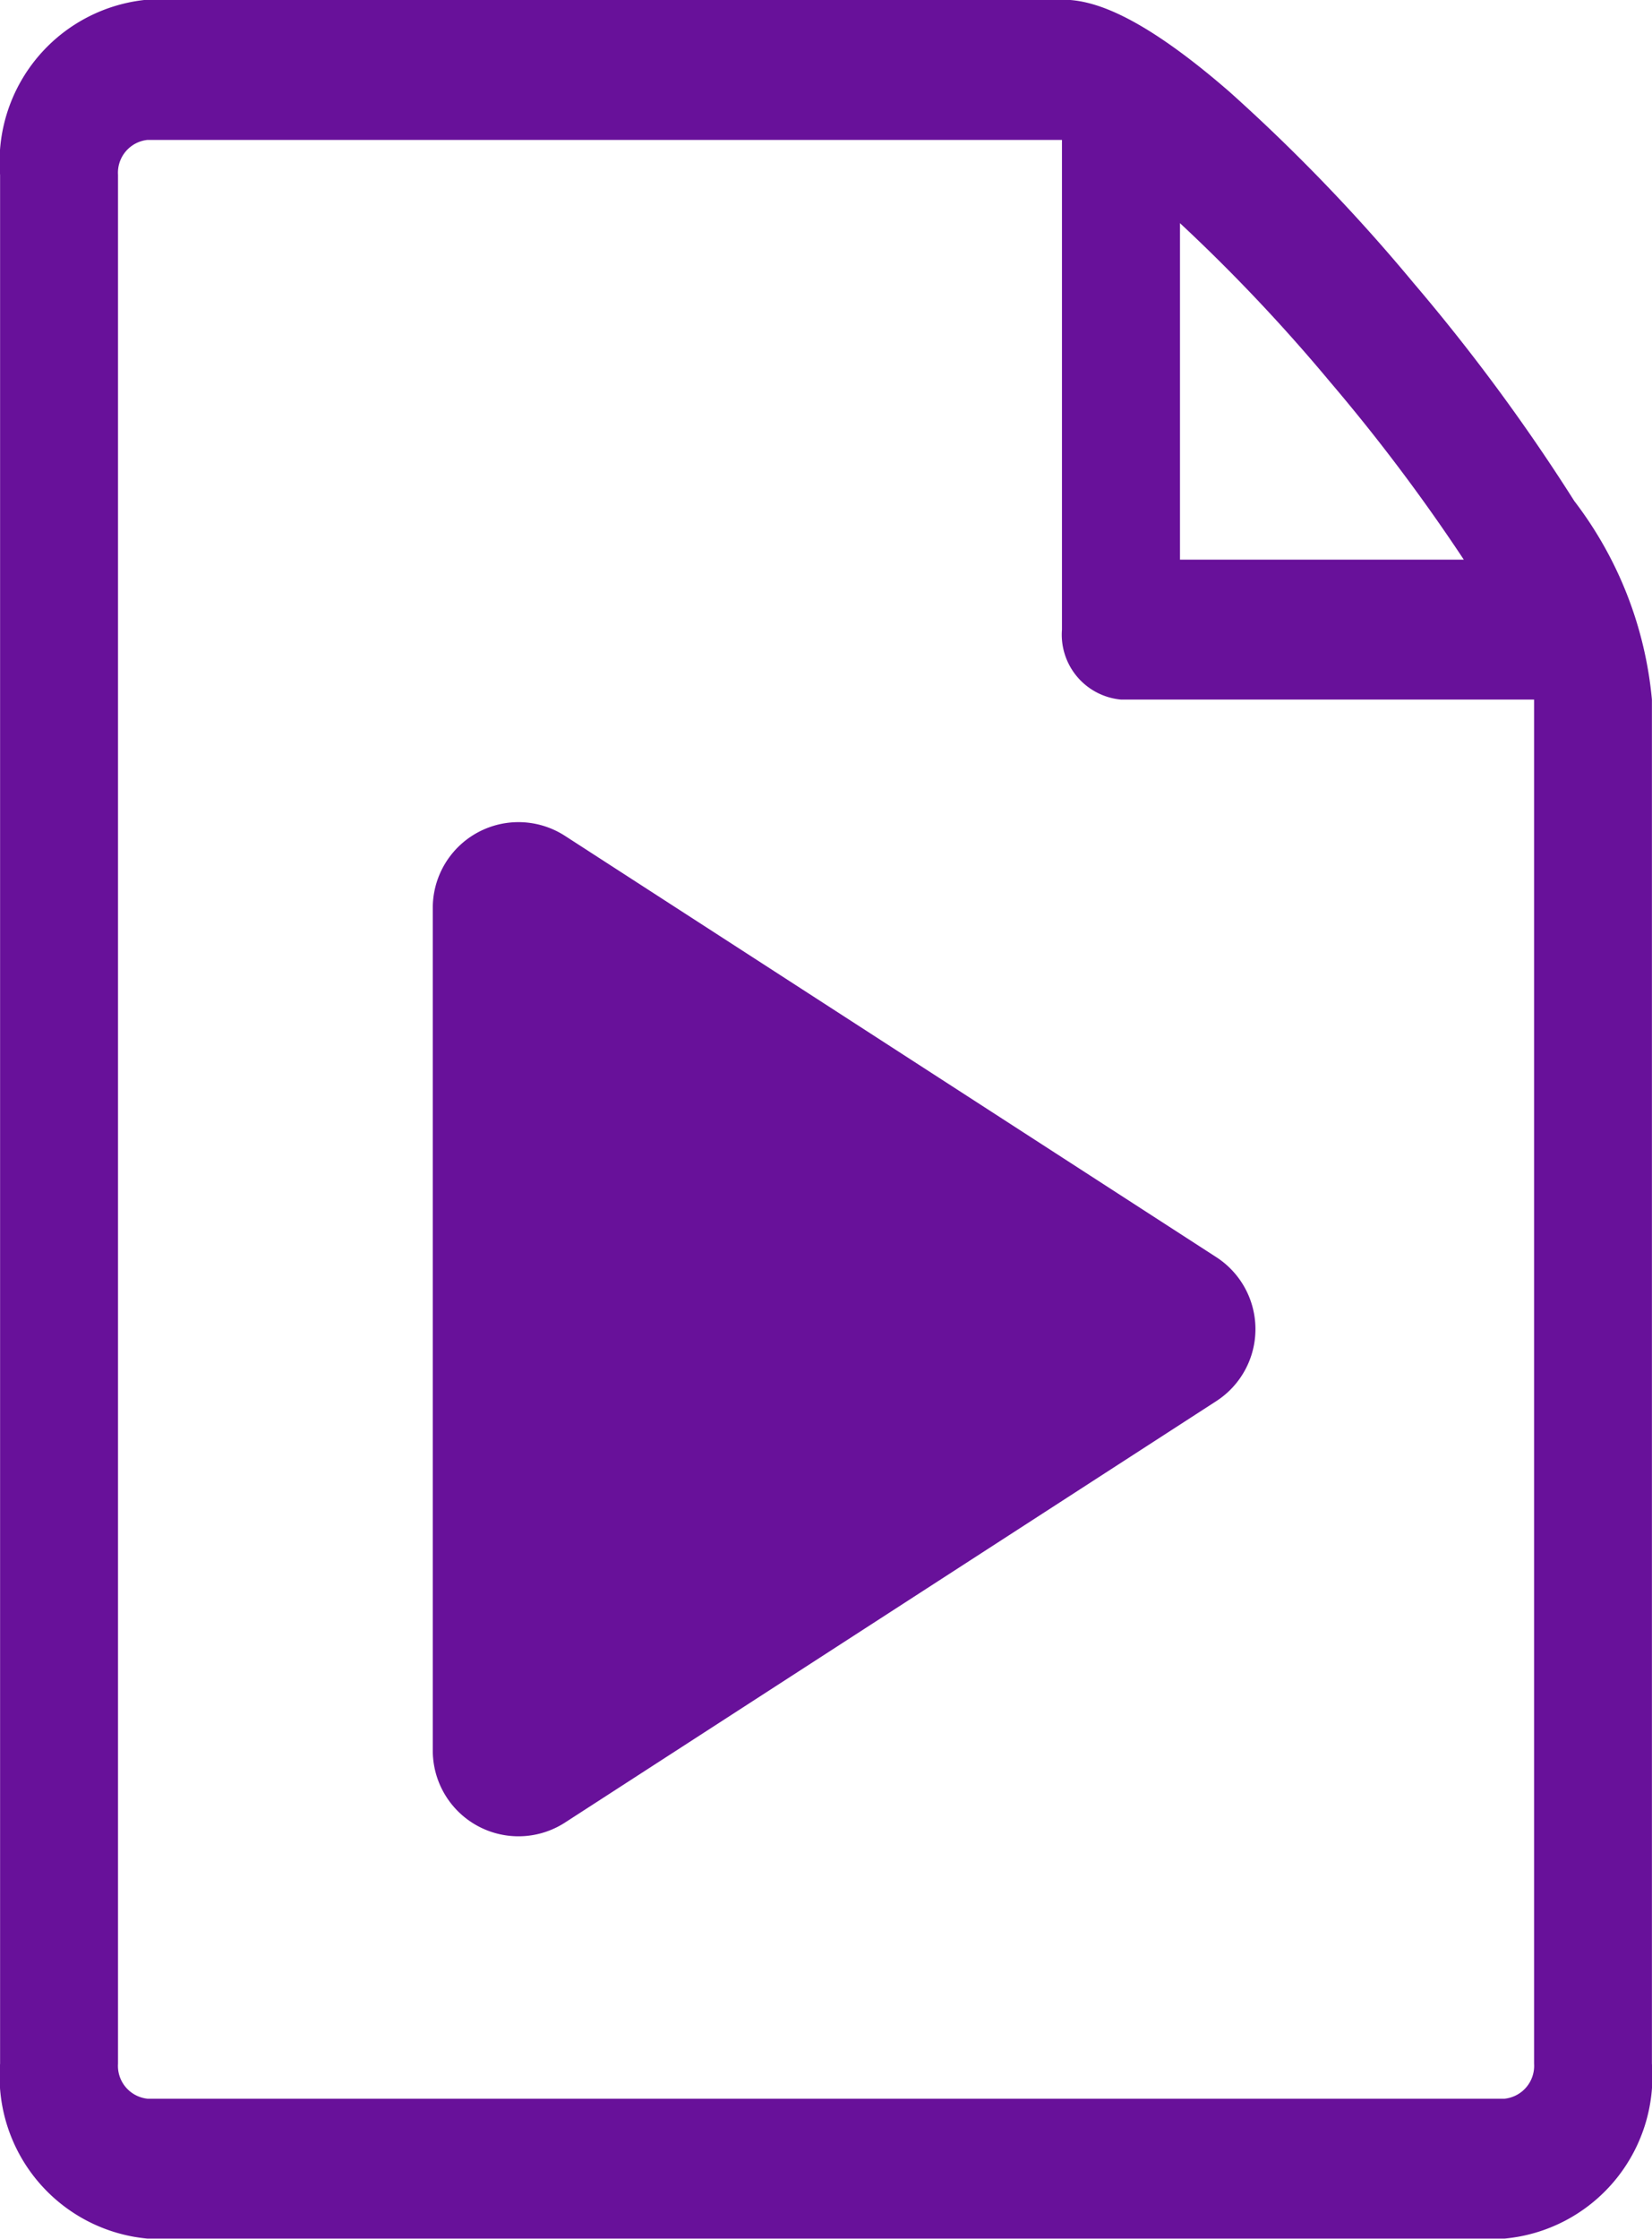 <svg id="video-icon" xmlns="http://www.w3.org/2000/svg" width="19.277" height="26.113" viewBox="0 0 19.277 26.113">
  <path id="Icon_metro-file-video" data-name="Icon metro-file-video" d="M22.868,7.77a22.443,22.443,0,0,0-1.876-2.543A20.964,20.964,0,0,0,18.847,3c-1.11-.964-1.648-1.076-1.956-1.076H6.22A1.9,1.9,0,0,0,4.5,3.968V26a1.9,1.9,0,0,0,1.721,2.04H22.054A1.9,1.9,0,0,0,23.775,26V10.088a4.486,4.486,0,0,0-.908-2.319ZM20.018,6.381A21.514,21.514,0,0,1,21.58,8.456H18.268V4.531A20.262,20.262,0,0,1,20.018,6.381ZM22.4,26a.385.385,0,0,1-.344.408H6.22A.385.385,0,0,1,5.876,26V3.968A.385.385,0,0,1,6.22,3.56H16.891V9.272a.76.76,0,0,0,.688.816H22.4Z" transform="translate(-4.499 -1.928)" fill="#68119a"/>
  <path id="Polygon_2" data-name="Polygon 2" d="M5.914,1.3a1,1,0,0,1,1.679,0l4.916,7.6a1,1,0,0,1-.84,1.543H1.838A1,1,0,0,1,1,8.9Z" transform="translate(15.493 8.75) rotate(90)" fill="#68119a"/>
</svg>
